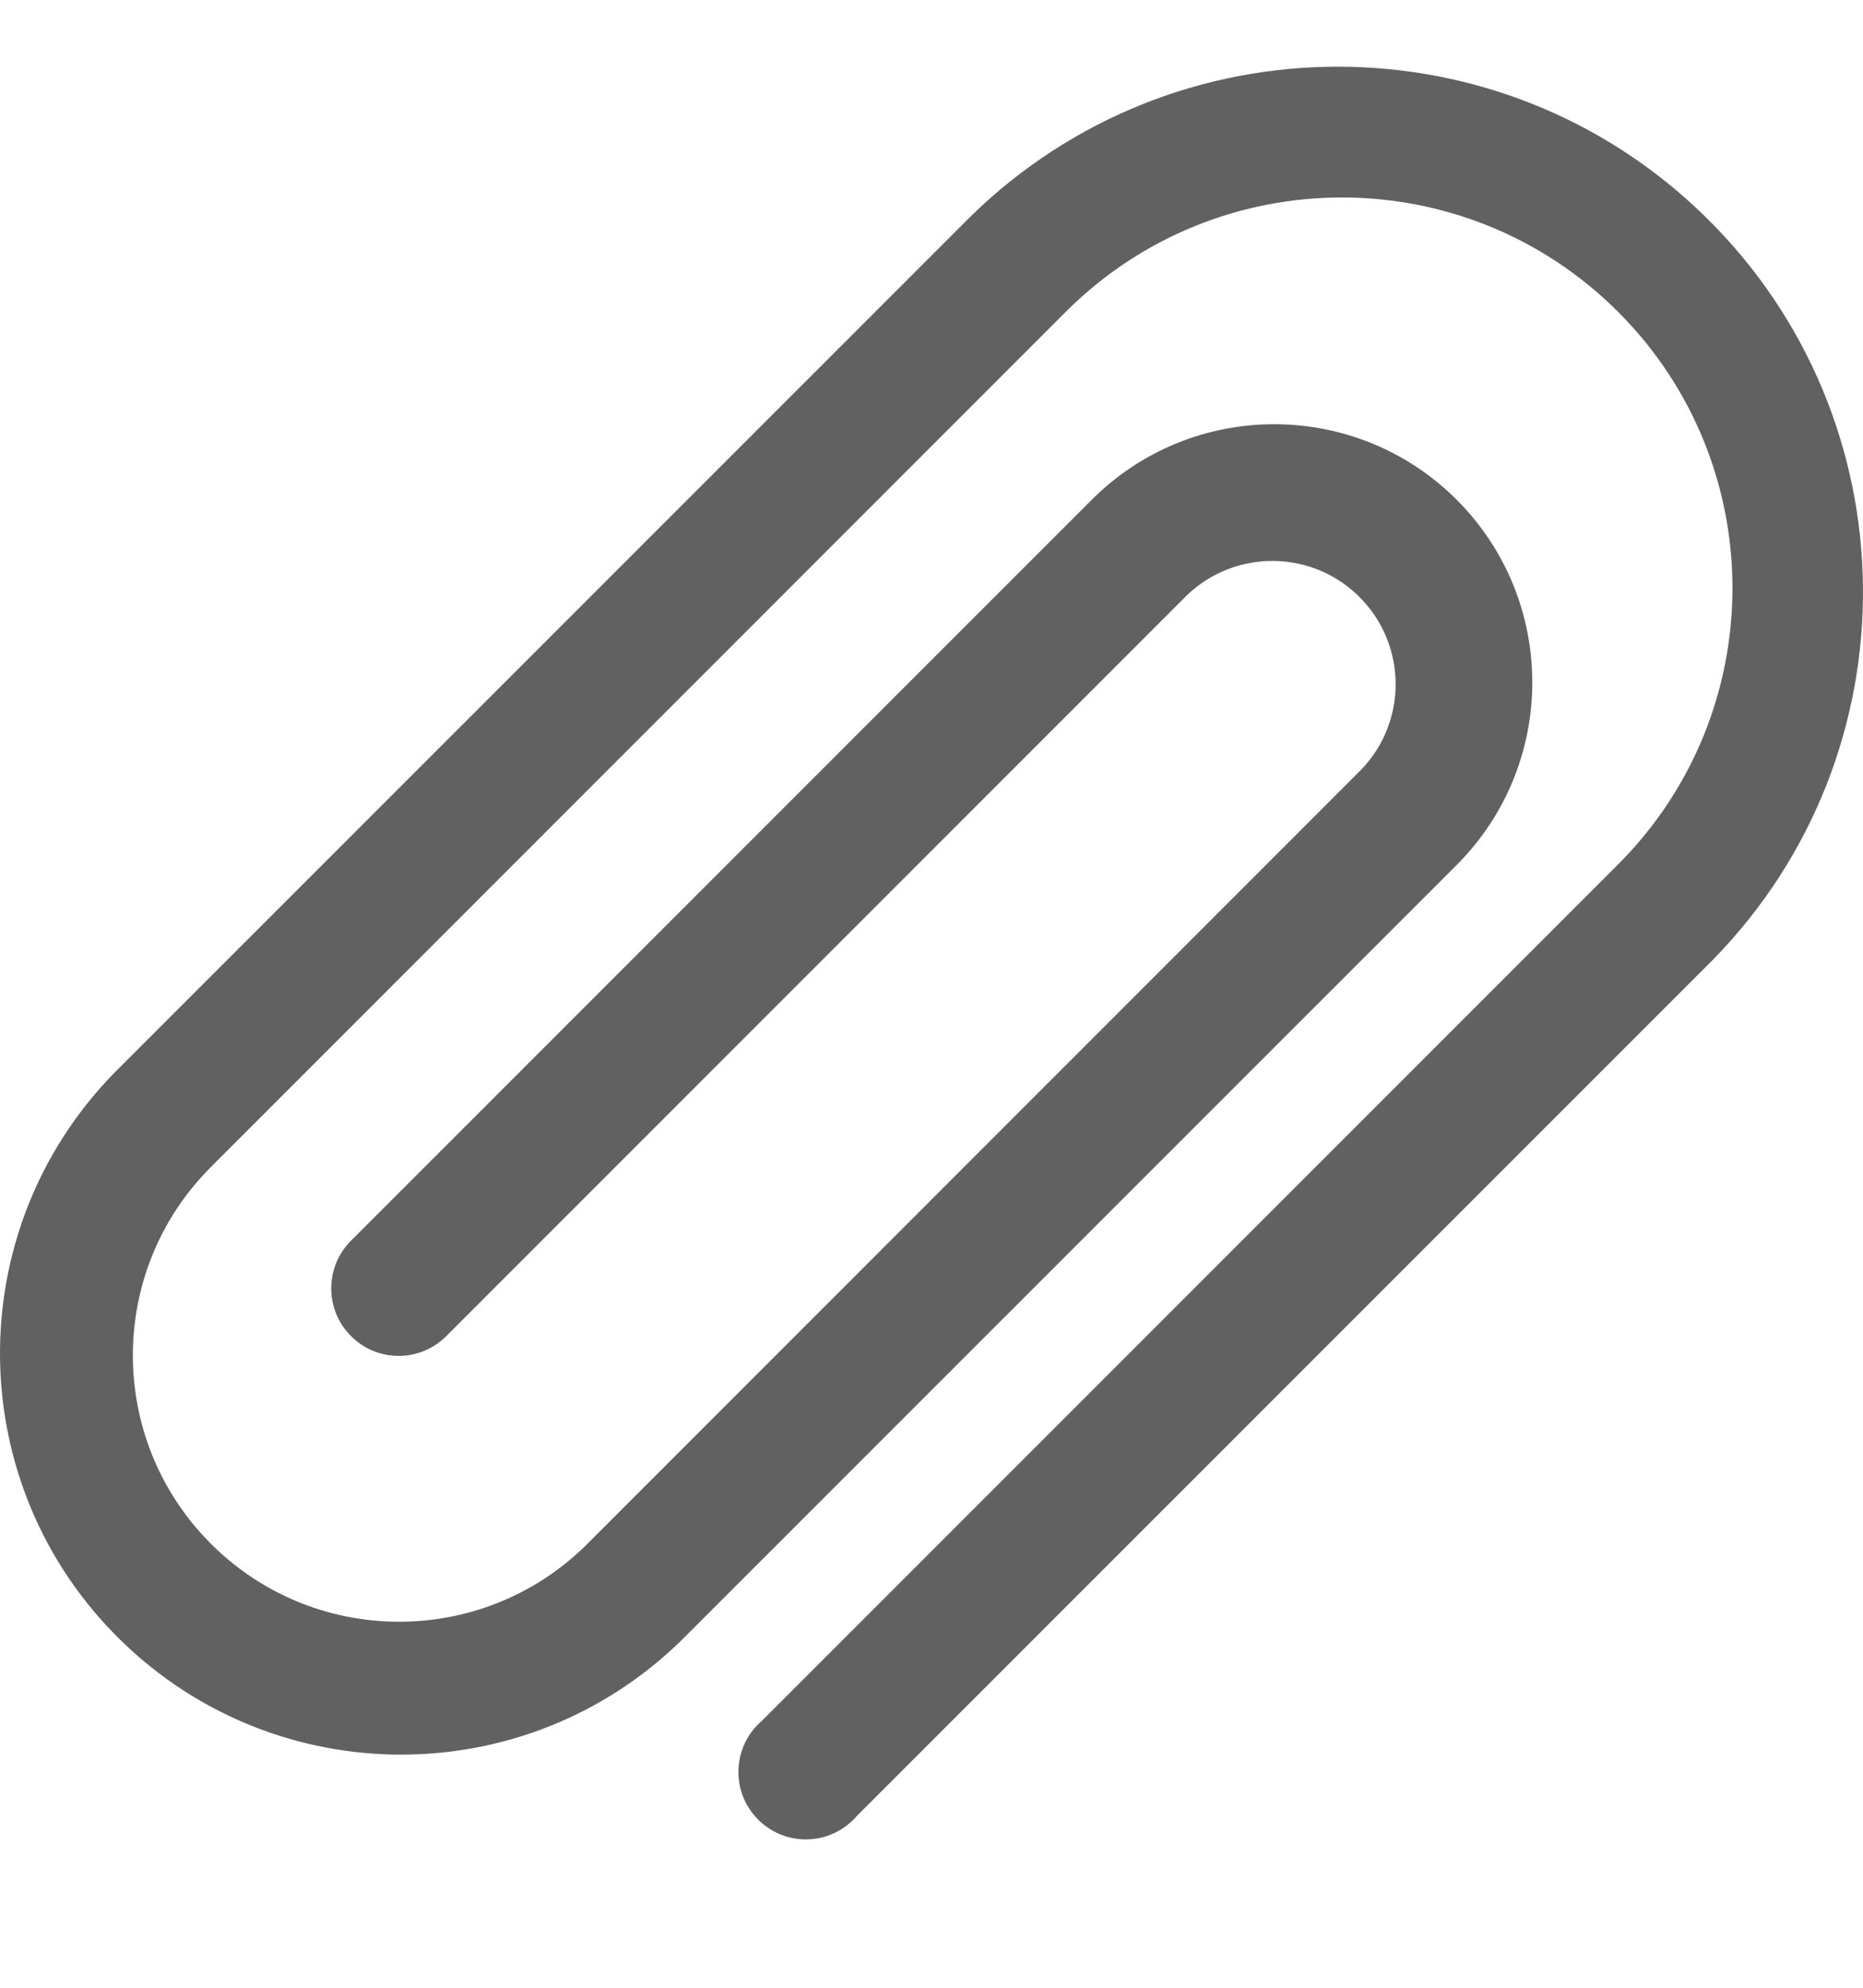 <svg width="15" height="16" viewBox="0 0 15 16" fill="none" xmlns="http://www.w3.org/2000/svg">
<g clip-path="url(#clip0)">
<path d="M13.729 1.743C12.085 0.134 9.456 0.135 7.813 1.744L0.919 8.637C-0.327 9.913 -0.303 11.958 0.973 13.204C2.228 14.43 4.232 14.43 5.486 13.204L11.729 6.962C12.54 6.15 12.54 4.835 11.729 4.023C10.917 3.212 9.601 3.212 8.79 4.023L2.819 9.994C2.611 10.21 2.617 10.553 2.833 10.761C3.043 10.965 3.376 10.965 3.587 10.761L9.557 4.791C9.953 4.412 10.582 4.425 10.961 4.821C11.329 5.205 11.329 5.811 10.961 6.194L4.719 12.437C3.876 13.268 2.518 13.258 1.687 12.415C0.864 11.58 0.864 10.239 1.687 9.405L8.58 2.511C9.808 1.283 11.799 1.282 13.028 2.51C14.256 3.738 14.256 5.729 13.028 6.958L6.135 13.851C5.907 14.046 5.881 14.389 6.076 14.616C6.271 14.844 6.614 14.87 6.841 14.675C6.862 14.657 6.882 14.638 6.9 14.616L13.794 7.723C15.427 6.054 15.398 3.376 13.729 1.743Z" fill="#616161"/>
</g>
<defs>
<clipPath id="clip0">
<rect width="15" height="15" fill="white" transform="translate(0 0.171)"/>
</clipPath>
</defs>
</svg>
